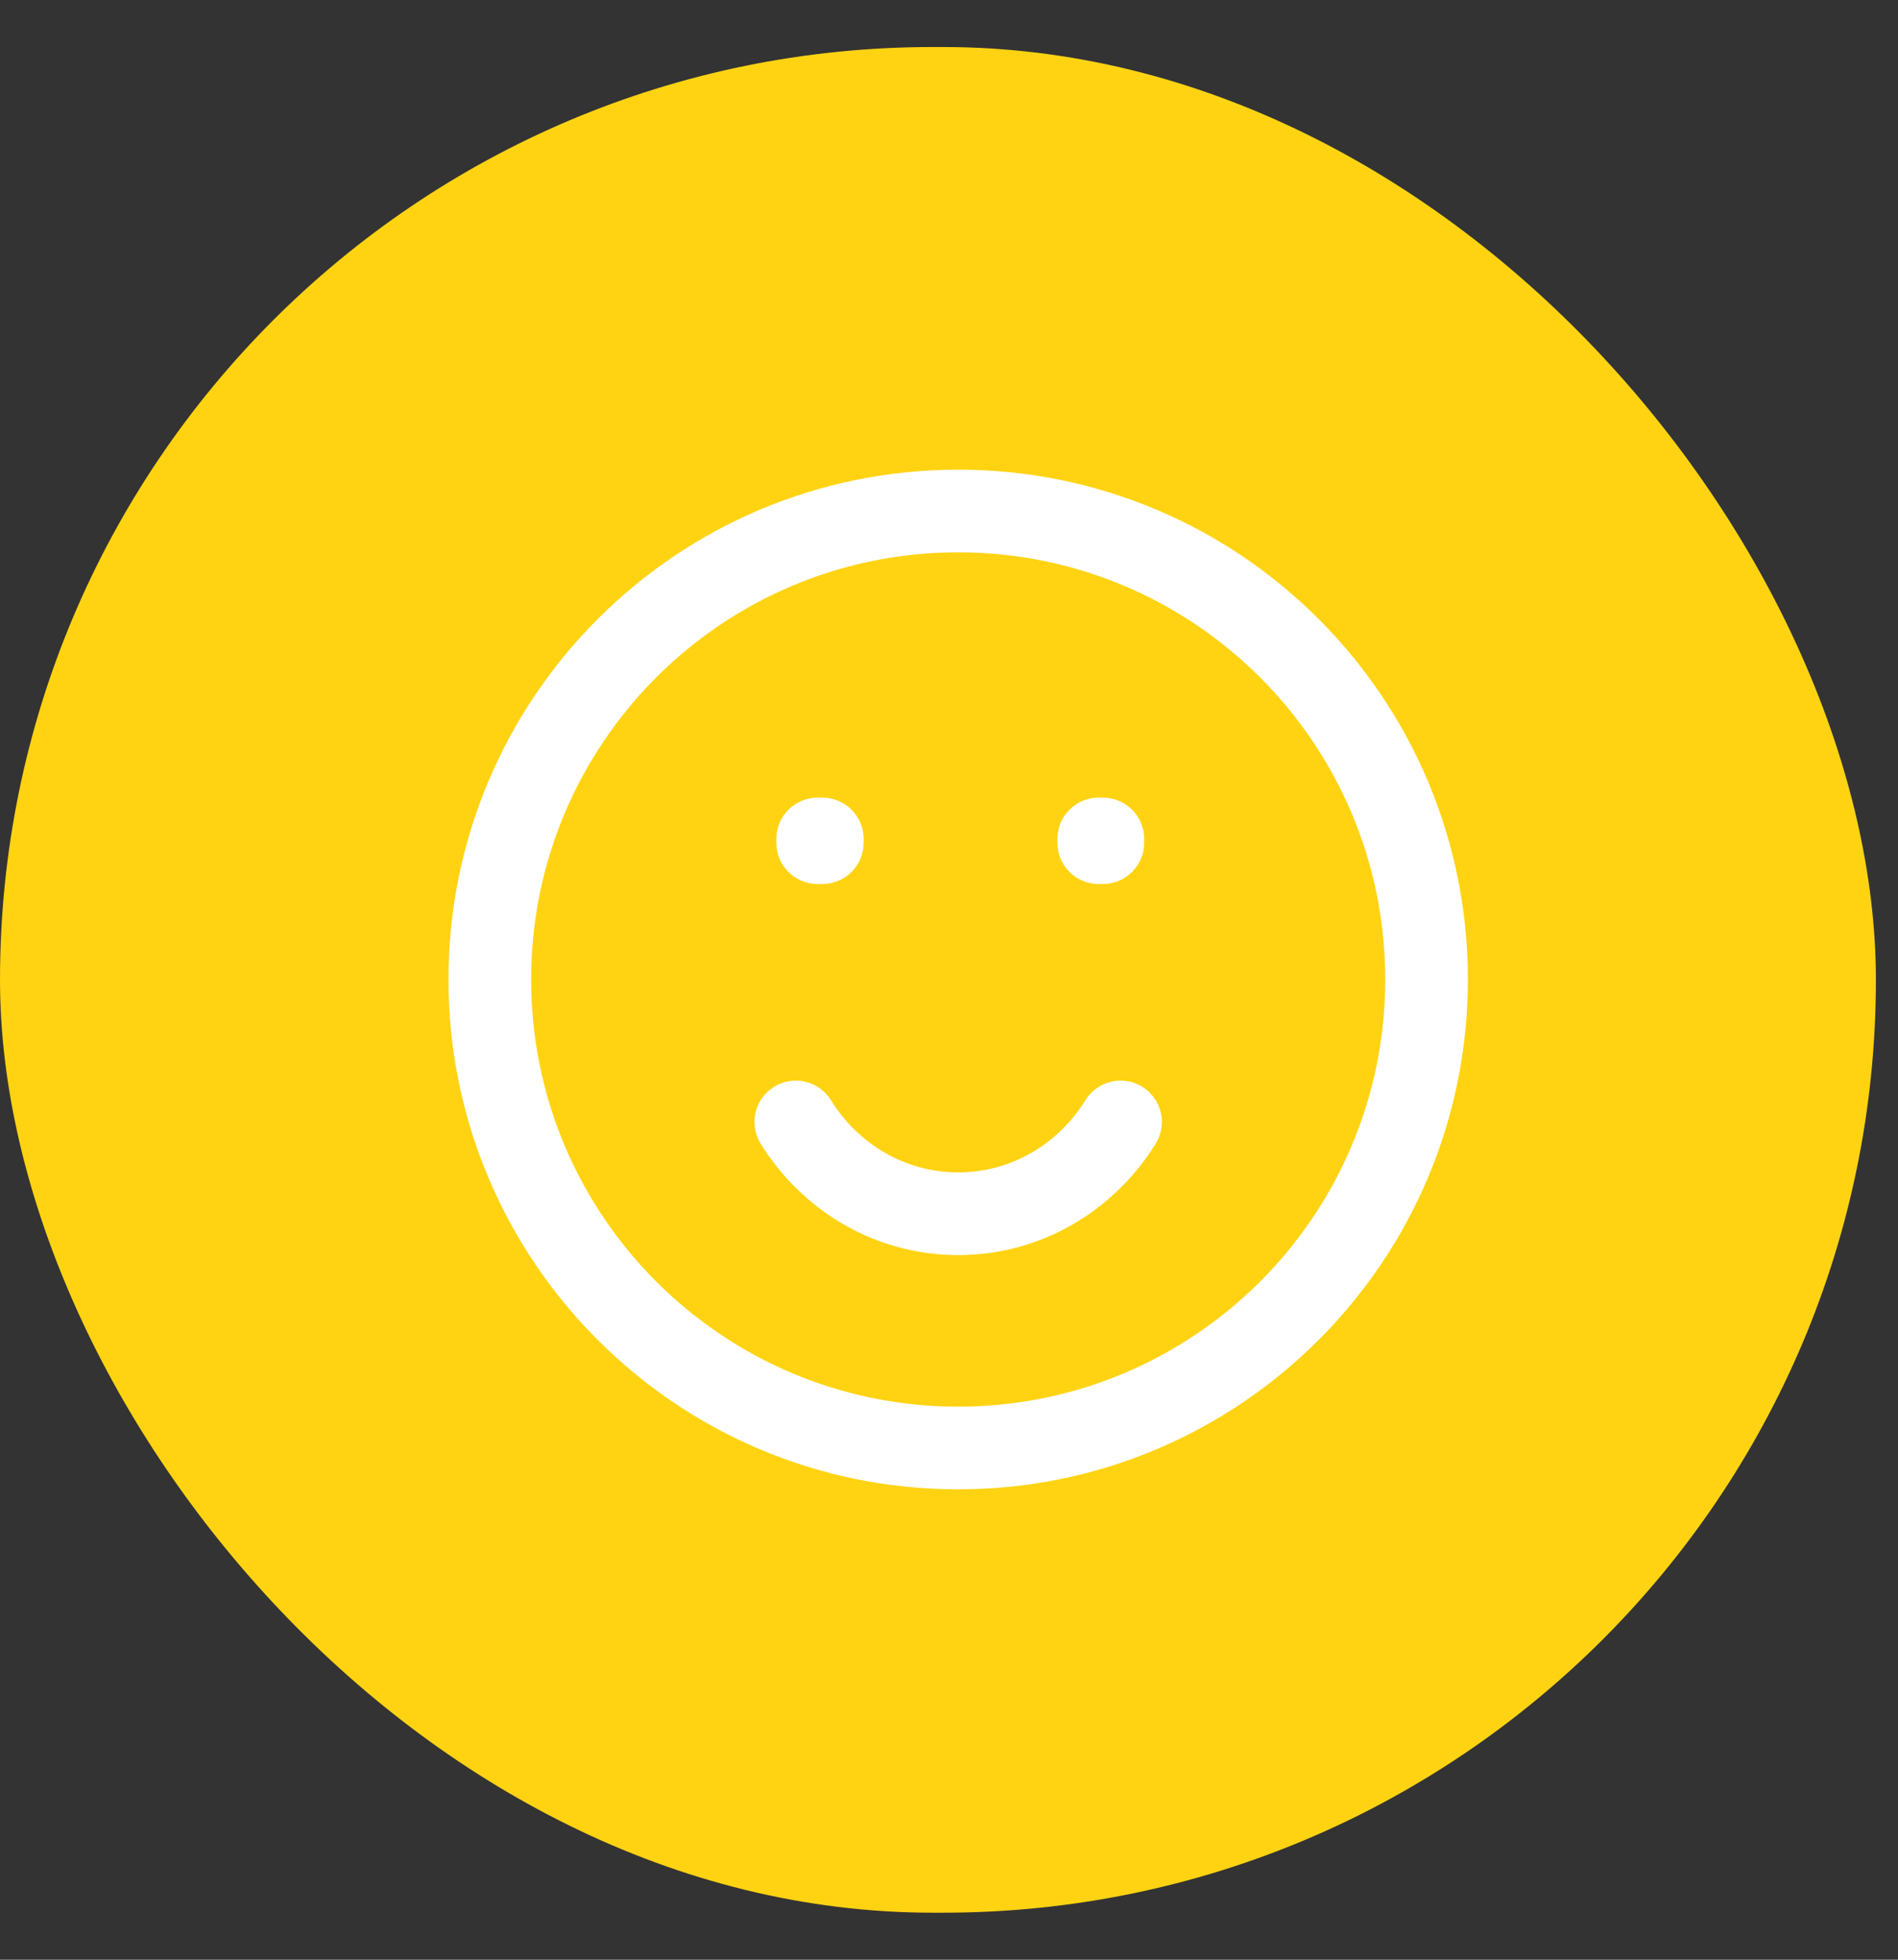 <svg width="31" height="32" viewBox="0 0 31 32" fill="none" xmlns="http://www.w3.org/2000/svg">
<rect x="0" y="0" width="31" height="32" fill="#333333" stroke="none"/>
<rect y="0.768" width="30.639" height="30.464" rx="15.232" fill="#FFD312"/>
<path d="M13.355 13.699V13.024C12.982 13.024 12.68 13.326 12.68 13.699H13.355ZM13.431 13.699H14.106C14.106 13.326 13.804 13.024 13.431 13.024V13.699ZM17.945 13.699V13.024C17.572 13.024 17.27 13.326 17.27 13.699H17.945ZM18.013 13.699H18.688C18.688 13.326 18.385 13.024 18.013 13.024V13.699ZM13.431 13.76V14.435C13.804 14.435 14.106 14.133 14.106 13.76H13.431ZM13.355 13.76H12.68C12.68 14.133 12.982 14.435 13.355 14.435V13.76ZM18.013 13.76V14.435C18.385 14.435 18.688 14.133 18.688 13.76H18.013ZM17.945 13.76H17.27C17.27 14.133 17.572 14.435 17.945 14.435V13.76ZM13.572 17.965C13.376 17.648 12.96 17.55 12.643 17.746C12.326 17.942 12.228 18.358 12.424 18.675L13.572 17.965ZM18.876 18.675C19.072 18.358 18.974 17.942 18.657 17.746C18.34 17.55 17.924 17.648 17.728 17.965L18.876 18.675ZM22.625 15.994C22.625 19.846 19.502 22.969 15.65 22.969V24.319C20.248 24.319 23.975 20.591 23.975 15.994H22.625ZM15.65 22.969C11.798 22.969 8.675 19.846 8.675 15.994H7.325C7.325 20.591 11.052 24.319 15.65 24.319V22.969ZM8.675 15.994C8.675 12.142 11.798 9.019 15.65 9.019V7.669C11.052 7.669 7.325 11.396 7.325 15.994H8.675ZM15.65 9.019C19.502 9.019 22.625 12.142 22.625 15.994H23.975C23.975 11.396 20.248 7.669 15.65 7.669V9.019ZM13.355 14.374H13.431V13.024H13.355V14.374ZM17.945 14.374H18.013V13.024H17.945V14.374ZM12.756 13.699V13.76H14.106V13.699H12.756ZM13.431 13.085H13.355V14.435H13.431V13.085ZM14.03 13.76V13.699H12.68V13.76H14.03ZM17.338 13.699V13.76H18.688V13.699H17.338ZM18.013 13.085H17.945V14.435H18.013V13.085ZM18.62 13.76V13.699H17.27V13.76H18.62ZM15.65 19.144C14.784 19.144 14.015 18.681 13.572 17.965L12.424 18.675C13.096 19.762 14.286 20.494 15.65 20.494V19.144ZM17.728 17.965C17.285 18.681 16.515 19.144 15.65 19.144V20.494C17.014 20.494 18.203 19.762 18.876 18.675L17.728 17.965Z" fill="white"/>
</svg>
